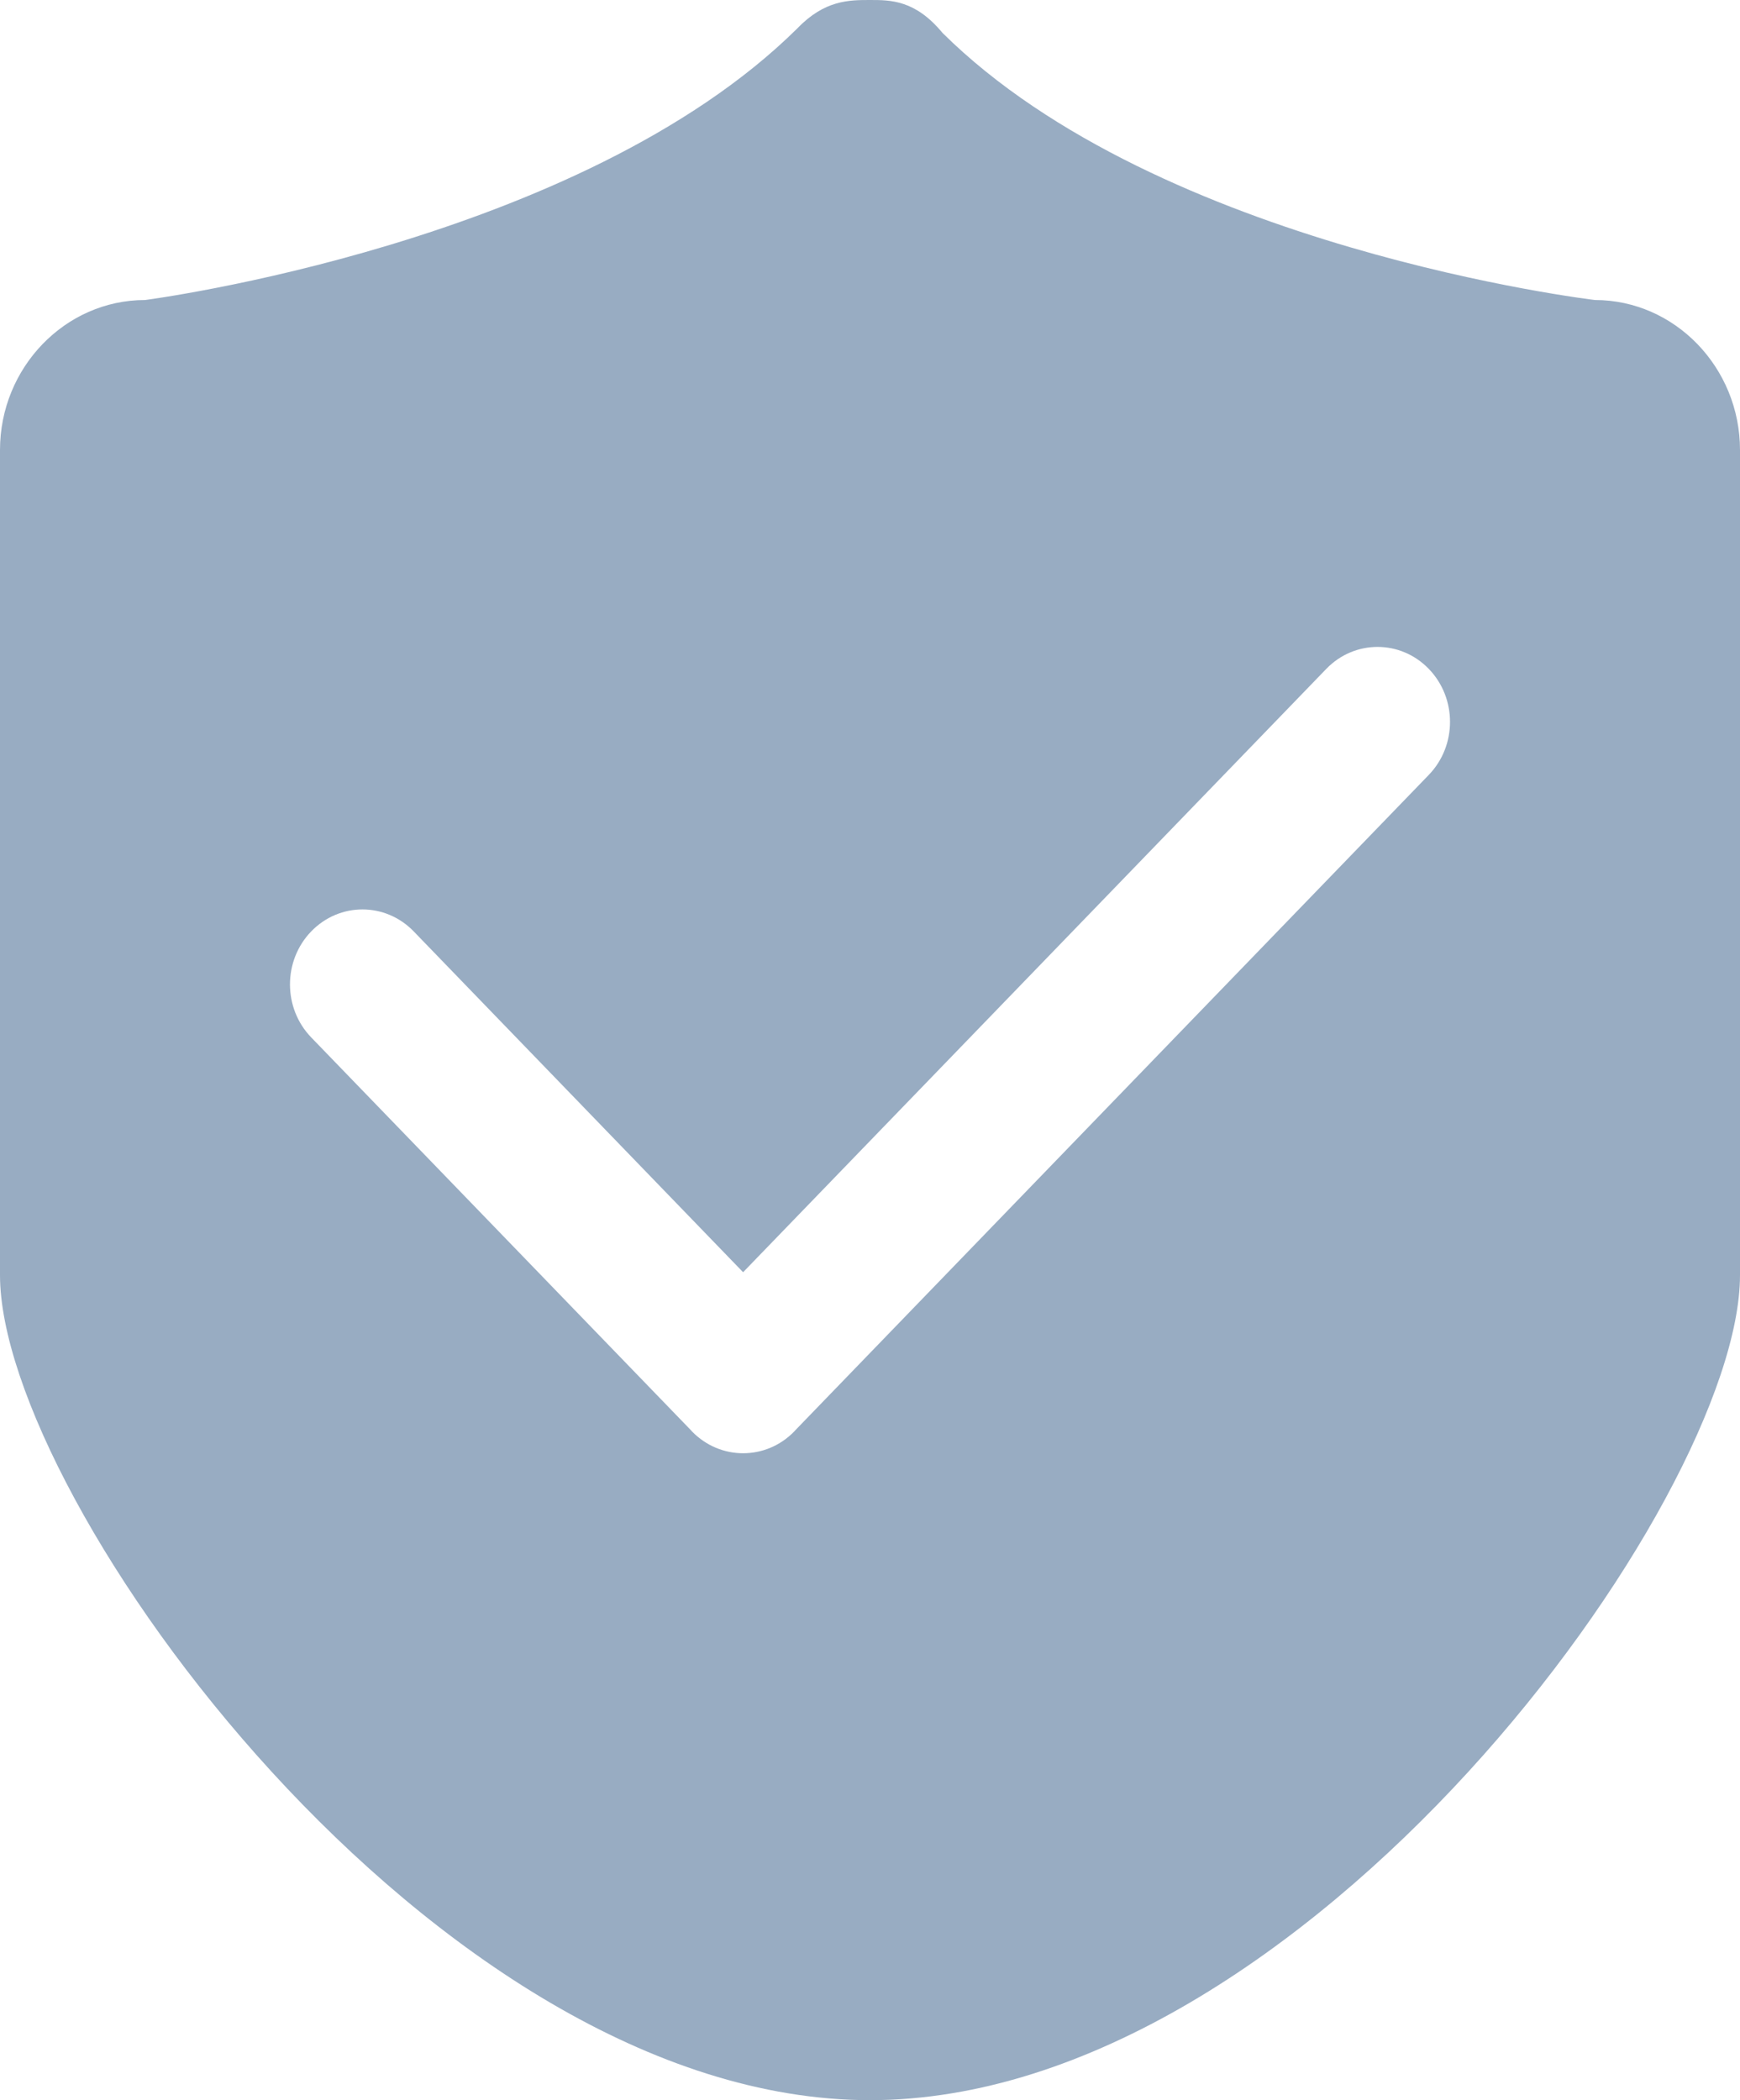 <?xml version="1.0" encoding="UTF-8"?>
<svg width="29px" height="35px" viewBox="0 0 29 35" version="1.1" xmlns="http://www.w3.org/2000/svg" xmlns:xlink="http://www.w3.org/1999/xlink">
    <title>验证码_fill</title>
    <g id="页面-1" stroke="none" stroke-width="1" fill="none" fill-rule="evenodd">
        <g id="登录页-密码登录" transform="translate(-1162, -521)" fill="#98ACC2" fill-rule="nonzero">
            <g id="验证码_fill" transform="translate(1162, 521)">
                <path d="M26.583,5 C26.583,5 19.333,4.141 15.708,0.548 C15.255,0 14.846,0 14.5,0 C14.154,0 13.745,0 13.292,0.47 C9.667,4.062 2.417,5 2.417,5 C1.087,5 0,6.125 0,7.5 L0,21.25 C0,25 7.25,35 14.5,35 C21.75,35 29,25 29,21.25 L29,7.5 C29,6.125 27.913,5 26.583,5 Z M23.813,12.914 L13.251,23.84 C13.247,23.844 13.244,23.849 13.24,23.853 C13.004,24.097 12.695,24.219 12.385,24.219 C12.076,24.219 11.767,24.097 11.531,23.853 C11.527,23.849 11.524,23.844 11.52,23.84 L5.187,17.289 C4.715,16.801 4.715,16.01 5.187,15.522 C5.659,15.034 6.423,15.034 6.895,15.522 L12.385,21.202 L22.105,11.147 C22.577,10.659 23.341,10.659 23.813,11.147 C24.285,11.635 24.285,12.426 23.813,12.914 L23.813,12.914 Z" id="形状"></path>
            </g>
        </g>
    </g>
</svg>